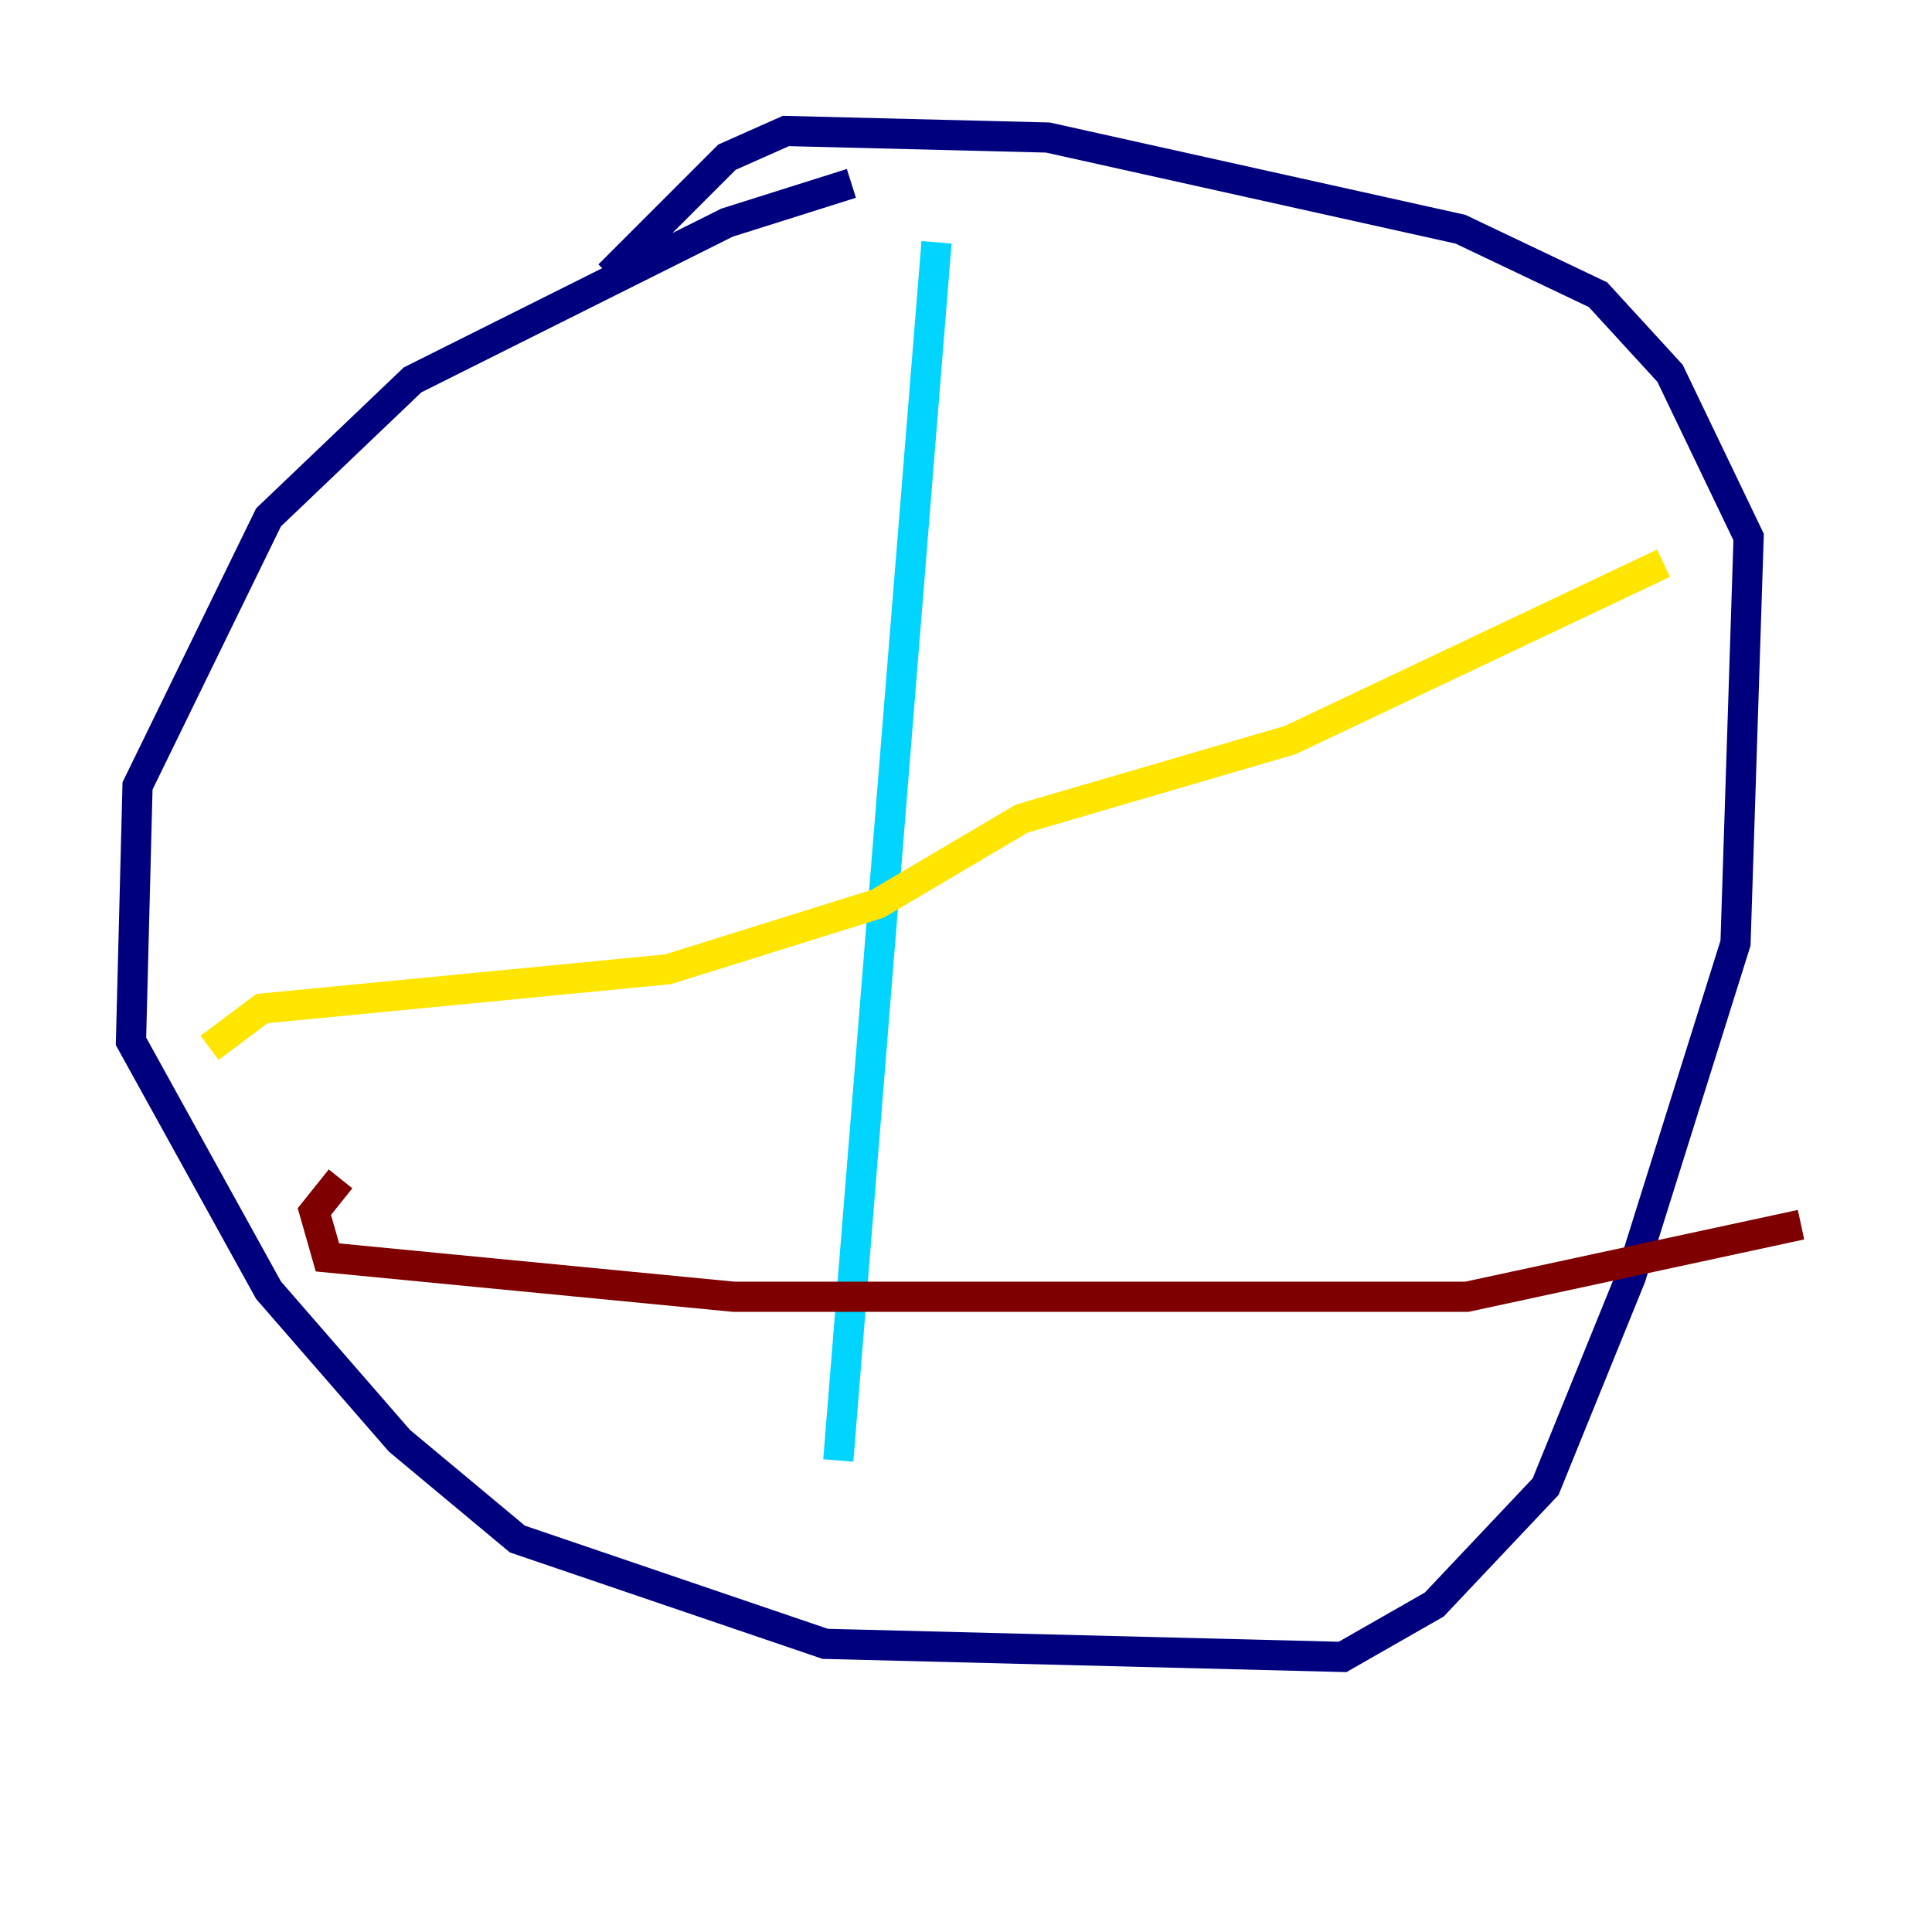 <?xml version="1.0" encoding="utf-8" ?>
<svg baseProfile="tiny" height="128" version="1.2" viewBox="0,0,128,128" width="128" xmlns="http://www.w3.org/2000/svg" xmlns:ev="http://www.w3.org/2001/xml-events" xmlns:xlink="http://www.w3.org/1999/xlink"><defs /><polyline fill="none" points="56.407,12.149 48.163,14.752 27.336,25.166 17.79,34.278 9.112,52.068 8.678,68.99 17.79,85.478 26.468,95.458 34.278,101.966 54.671,108.909 88.949,109.776 95.024,106.305 102.4,98.495 108.041,84.61 114.983,62.481 115.851,35.58 110.644,24.732 105.871,19.525 96.759,15.186 69.424,9.112 52.068,8.678 48.163,10.414 40.352,18.224" stroke="#00007f" stroke-width="2" /><polyline fill="none" points="62.047,16.054 55.539,96.759" stroke="#00d4ff" stroke-width="2" /><polyline fill="none" points="13.885,69.424 17.356,66.82 44.258,64.217 58.142,59.878 67.688,54.237 85.478,49.031 110.21,37.315" stroke="#ffe500" stroke-width="2" /><polyline fill="none" points="22.563,78.102 20.827,80.271 21.695,83.308 48.597,85.912 97.193,85.912 119.322,81.139" stroke="#7f0000" stroke-width="2" /></svg>
